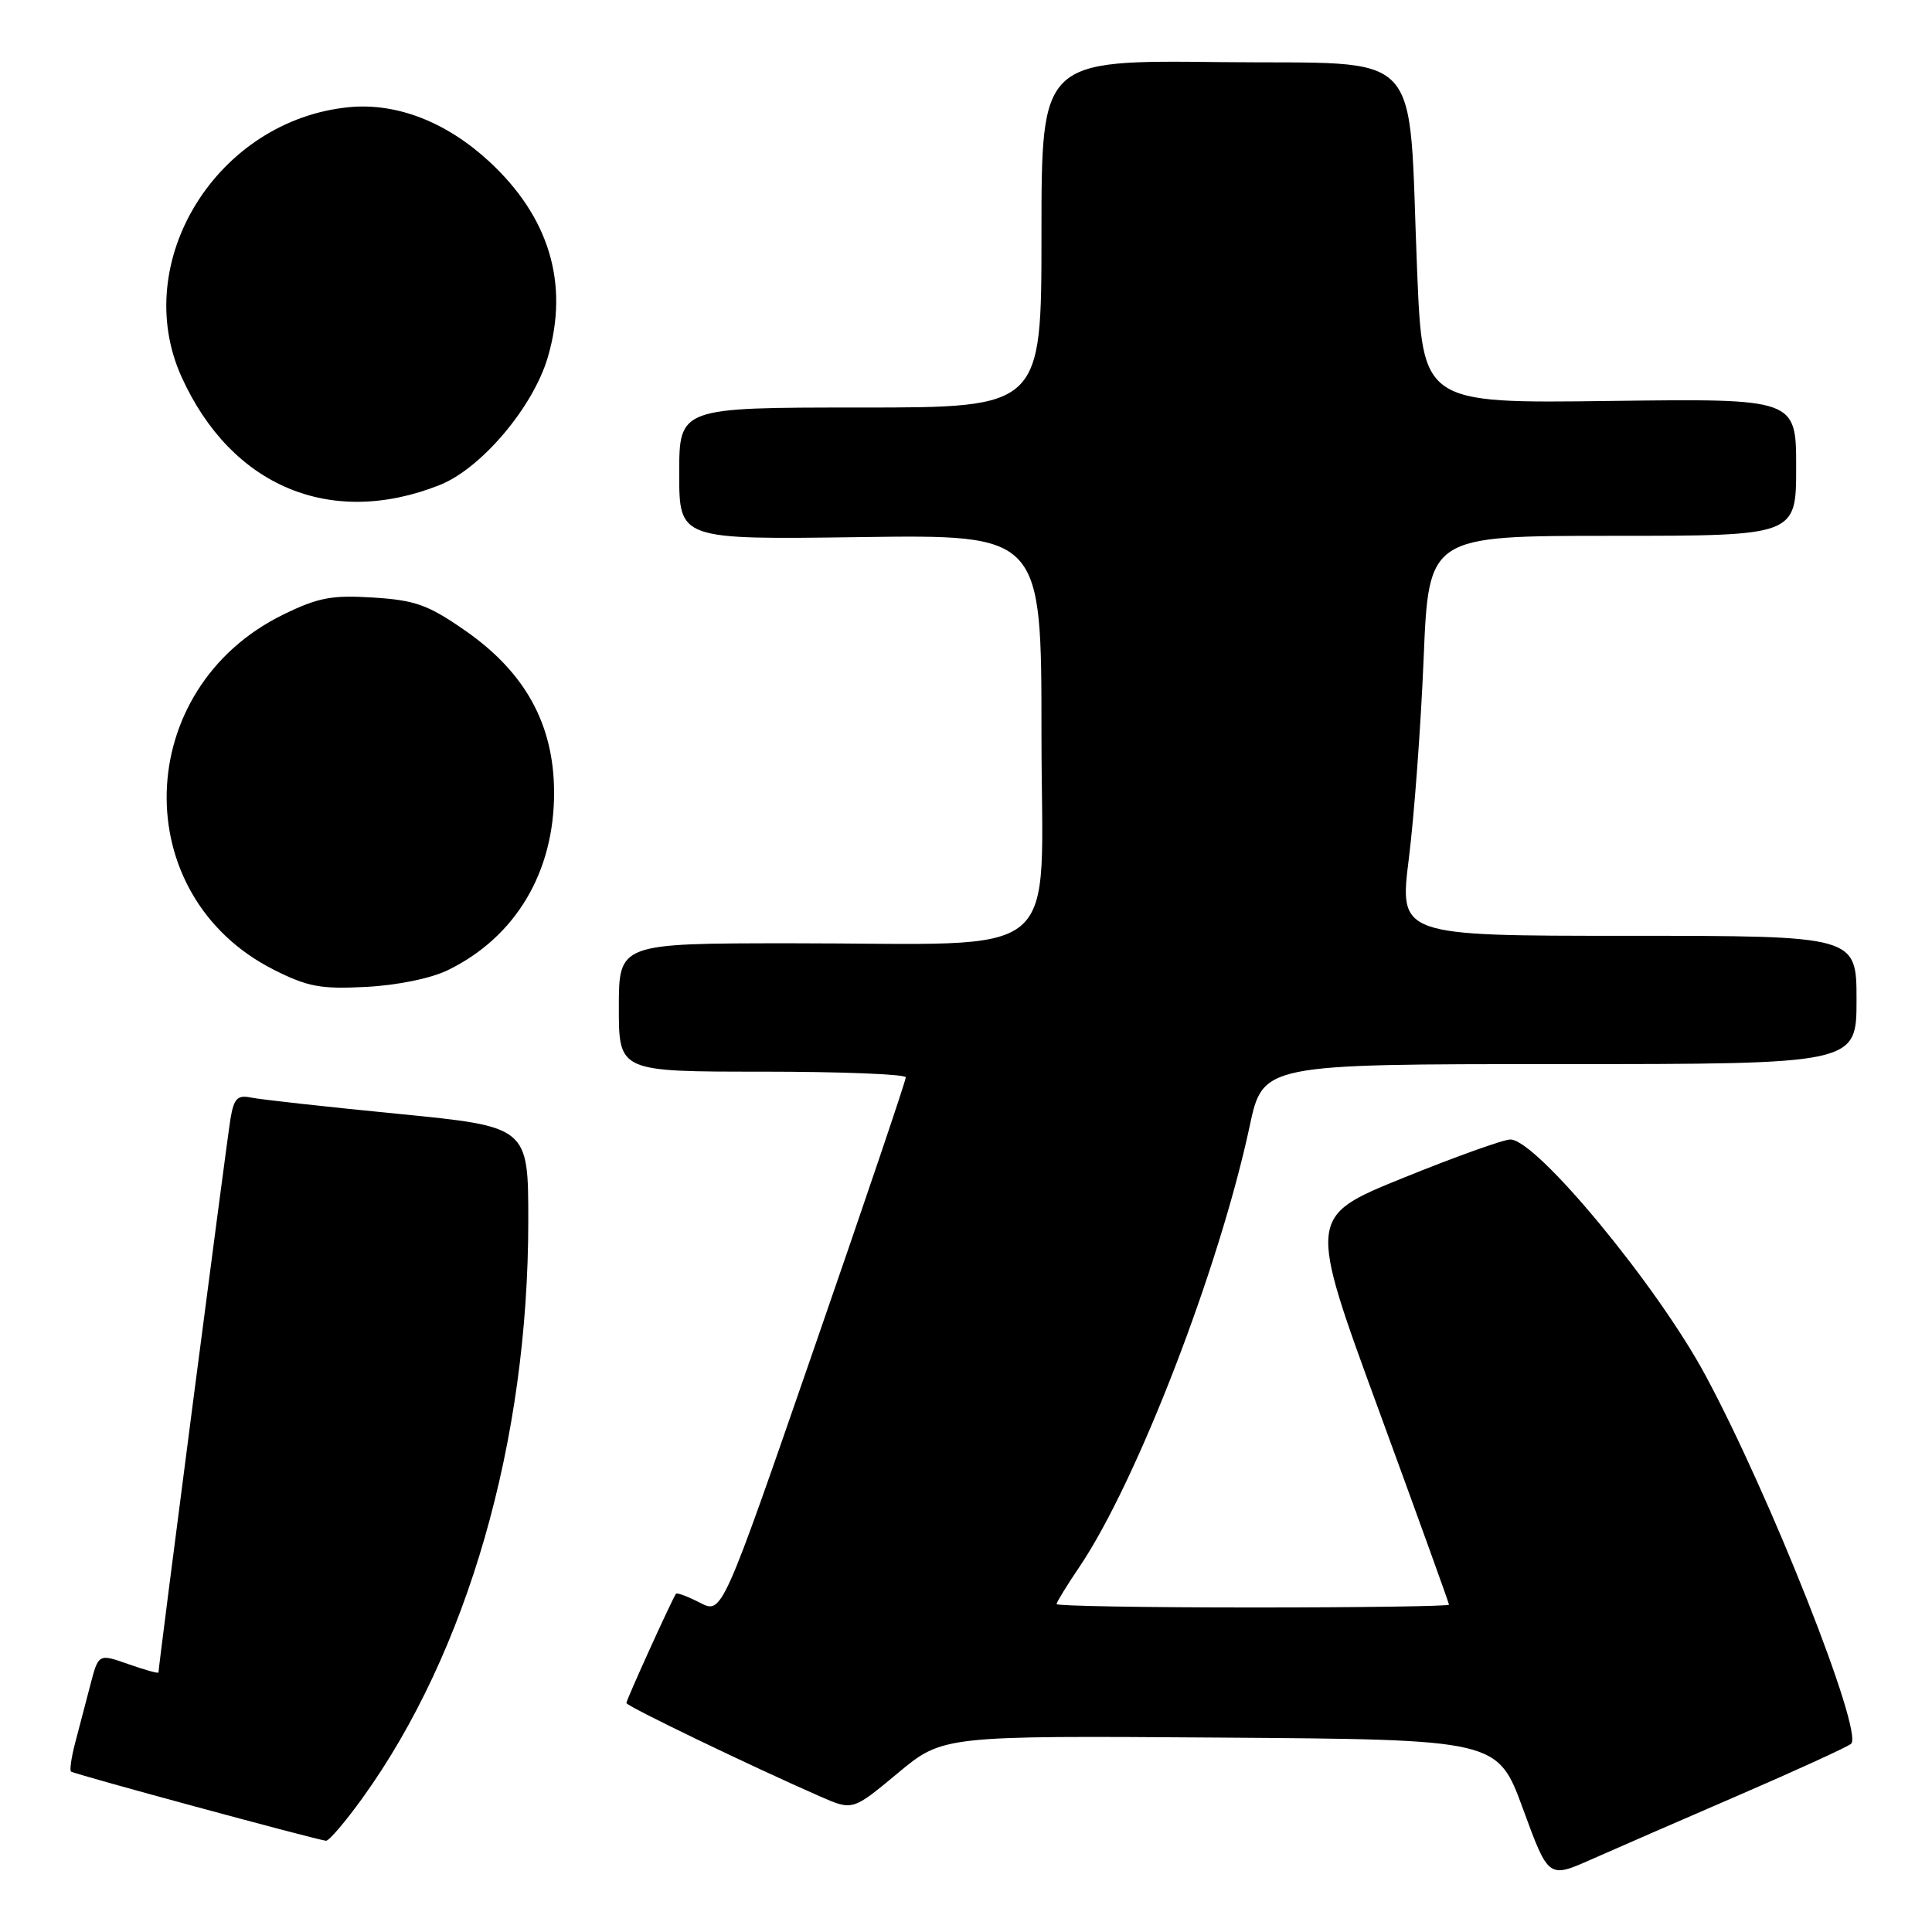 <?xml version="1.0" encoding="UTF-8" standalone="no"?>
<!DOCTYPE svg PUBLIC "-//W3C//DTD SVG 1.1//EN" "http://www.w3.org/Graphics/SVG/1.1/DTD/svg11.dtd" >
<svg xmlns="http://www.w3.org/2000/svg" xmlns:xlink="http://www.w3.org/1999/xlink" version="1.1" viewBox="0 0 256 256">
 <g >
 <path fill="currentColor"
d=" M 230.50 237.83 C 238.20 234.50 244.85 231.45 245.28 231.06 C 246.96 229.52 234.55 198.13 225.95 182.18 C 219.54 170.28 203.59 151.01 200.14 150.99 C 199.24 150.98 192.83 153.28 185.90 156.09 C 173.30 161.20 173.30 161.20 182.65 186.73 C 187.79 200.77 192.00 212.42 192.00 212.63 C 192.00 212.83 180.30 213.00 166.00 213.00 C 151.70 213.00 140.00 212.80 140.00 212.55 C 140.00 212.30 141.37 210.07 143.05 207.59 C 150.64 196.33 161.55 168.10 165.58 149.25 C 167.34 141.00 167.34 141.00 206.67 141.00 C 246.00 141.00 246.00 141.00 246.00 132.50 C 246.00 124.00 246.00 124.00 215.70 124.00 C 185.40 124.00 185.40 124.00 186.68 113.75 C 187.39 108.11 188.27 96.19 188.64 87.25 C 189.31 71.00 189.31 71.00 213.66 71.00 C 238.00 71.00 238.00 71.00 238.00 61.91 C 238.00 52.81 238.00 52.81 213.25 53.13 C 188.50 53.45 188.50 53.45 187.78 35.97 C 186.54 5.67 189.24 8.54 161.74 8.23 C 138.00 7.96 138.00 7.96 138.00 30.98 C 138.00 54.00 138.00 54.00 114.00 54.00 C 90.00 54.00 90.00 54.00 90.00 62.75 C 90.00 71.50 90.00 71.50 114.00 71.17 C 138.00 70.84 138.00 70.84 138.00 97.28 C 138.00 128.11 141.75 124.98 104.75 124.99 C 82.00 125.00 82.00 125.00 82.00 133.50 C 82.00 142.00 82.00 142.00 101.00 142.00 C 111.45 142.00 120.01 142.34 120.02 142.75 C 120.04 143.16 114.56 159.34 107.86 178.69 C 95.68 213.89 95.68 213.89 92.75 212.37 C 91.13 211.54 89.70 211.00 89.57 211.18 C 89.09 211.82 83.00 225.23 83.00 225.66 C 83.00 226.07 99.52 234.03 108.74 238.07 C 112.99 239.92 112.99 239.92 118.96 234.95 C 124.94 229.98 124.94 229.98 161.69 230.24 C 198.44 230.50 198.44 230.50 201.81 239.70 C 205.18 248.90 205.18 248.90 210.84 246.39 C 213.95 245.01 222.80 241.16 230.50 237.83 Z  M 48.03 238.25 C 61.97 218.89 70.00 190.94 70.00 161.77 C 70.00 149.29 70.00 149.29 52.75 147.59 C 43.26 146.66 34.51 145.69 33.30 145.44 C 31.46 145.06 31.00 145.52 30.54 148.24 C 30.07 151.01 21.00 220.76 21.00 221.61 C 21.00 221.78 19.21 221.28 17.02 220.51 C 13.05 219.11 13.05 219.11 11.96 223.30 C 11.36 225.61 10.46 229.05 9.96 230.94 C 9.46 232.84 9.21 234.55 9.41 234.74 C 9.73 235.06 41.49 243.67 43.19 243.91 C 43.58 243.96 45.75 241.41 48.03 238.25 Z  M 59.32 128.56 C 68.31 124.19 73.46 115.57 73.42 104.93 C 73.38 95.97 69.59 89.08 61.63 83.55 C 56.74 80.15 55.04 79.53 49.47 79.18 C 43.97 78.83 42.17 79.17 37.52 81.44 C 17.53 91.23 16.79 118.63 36.25 128.48 C 40.76 130.76 42.48 131.08 48.50 130.77 C 52.60 130.56 57.08 129.65 59.32 128.56 Z  M 58.26 64.27 C 63.78 62.08 70.68 53.91 72.60 47.29 C 75.44 37.55 72.77 28.73 64.78 21.36 C 59.11 16.14 52.54 13.60 46.27 14.20 C 28.78 15.89 17.13 34.67 24.07 49.97 C 30.65 64.47 43.84 69.99 58.26 64.27 Z "/>
</g>
</svg>